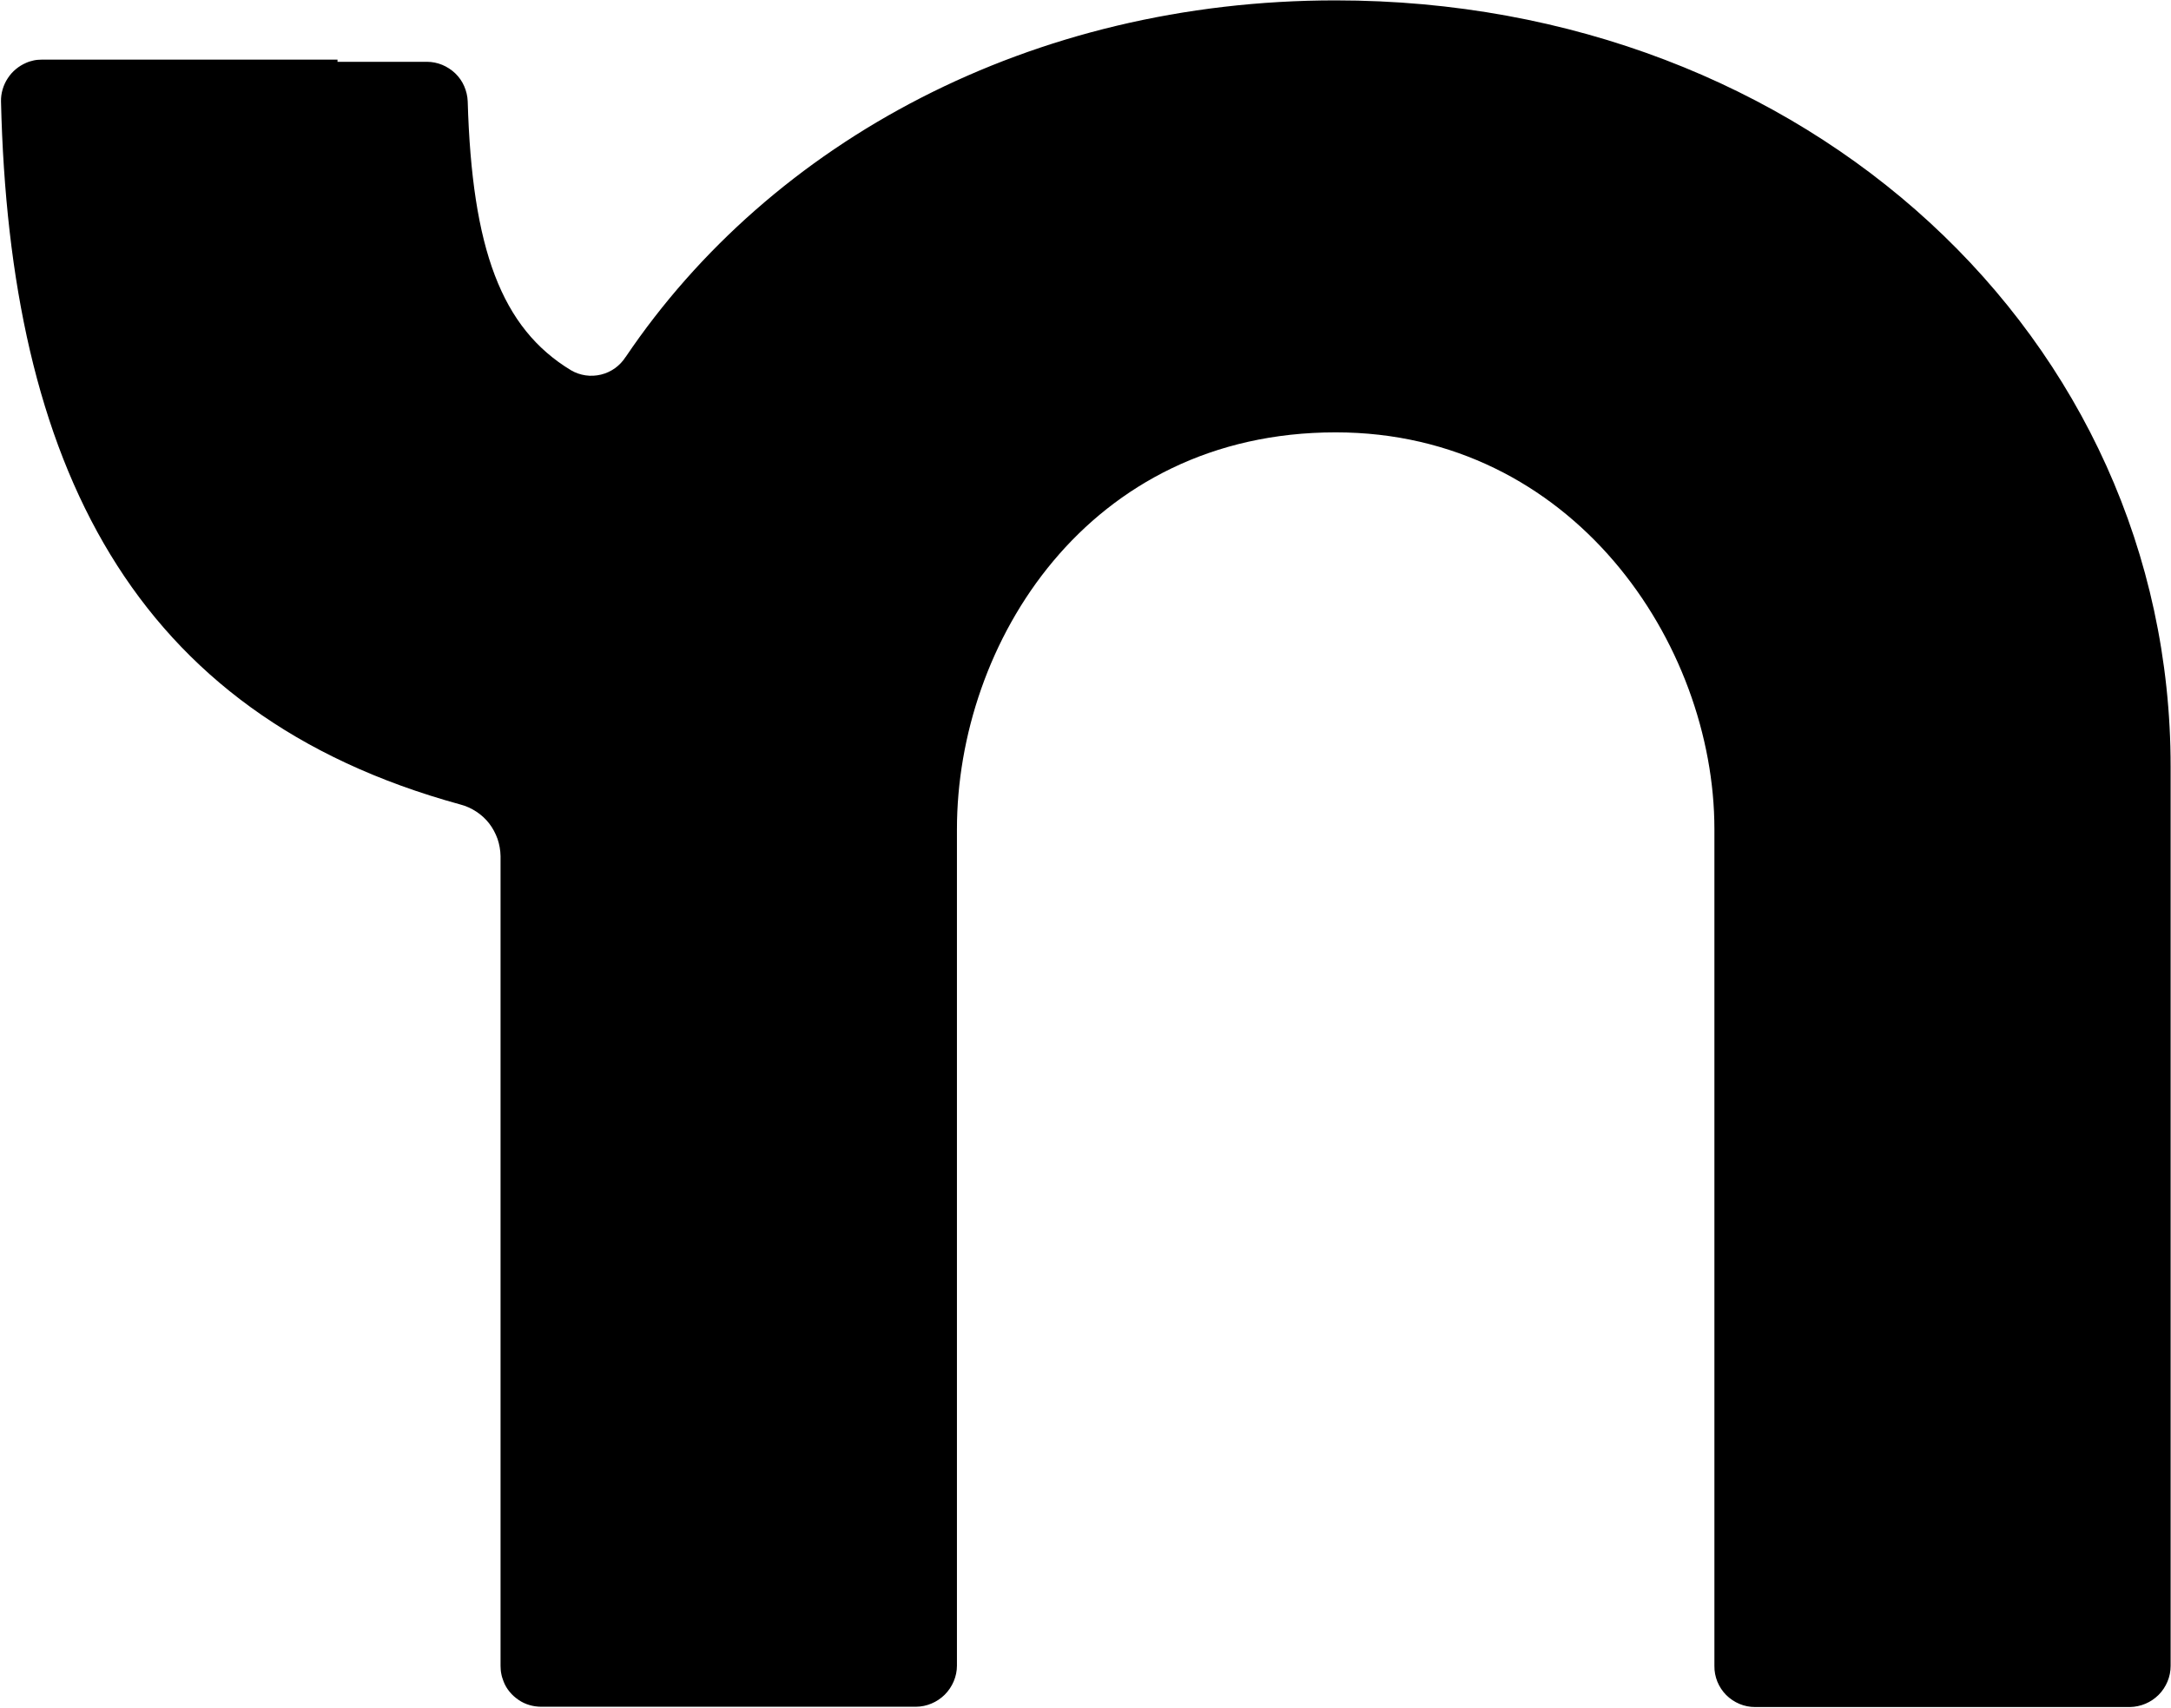 <svg class="{{ class|default:'size-8' }}" version="1.2" baseProfile="tiny-ps" xmlns="http://www.w3.org/2000/svg" viewBox="0 0 1523 1198">
    <path id="Layer" fill-rule="evenodd" class="s0" d="m937.02 0.27c330.55 0 585.72 236.61 585.72 537.54v630.94c0 3.79-0.73 7.45-2.2 10.98c-1.46 3.46-3.53 6.65-6.19 9.31c-2.66 2.66-5.79 4.79-9.25 6.25c-3.46 1.46-7.18 2.26-10.91 2.33h-262.96c-3.79 0-7.52-0.73-10.98-2.2c-3.46-1.46-6.65-3.59-9.31-6.25c-2.66-2.66-4.72-5.85-6.19-9.38c-1.4-3.53-2.13-7.25-2.06-11.04v-586.97c0-130.44-99.65-278.45-265.69-278.45c-174.02 0-265.69 147.94-265.69 278.45v586.83c0 3.79-0.8 7.52-2.26 10.98c-1.46 3.46-3.59 6.65-6.25 9.31c-2.66 2.66-5.85 4.79-9.31 6.25c-3.46 1.46-7.18 2.26-10.98 2.26h-262.83c-2.79 0-5.65-0.4-8.32-1.2c-2.73-0.8-5.26-2-7.58-3.59c-2.33-1.6-4.46-3.46-6.25-5.65c-1.8-2.2-3.26-4.59-4.26-7.25c-0.33-0.86-0.67-1.8-0.93-2.66c-0.27-0.93-0.53-1.8-0.67-2.73c-0.2-0.93-0.33-1.86-0.4-2.79c-0.07-0.93-0.13-1.86-0.13-2.86v-568.08c-0.07-4.12-0.8-8.18-2.13-12.11c-1.4-3.86-3.33-7.52-5.85-10.78c-2.53-3.26-5.59-6.05-9.05-8.31c-3.46-2.26-7.25-3.99-11.18-4.99c-231.16-63.33-316.31-240.13-322.23-493.24c-0.07-2.86 0.33-5.72 1.13-8.45c0.8-2.73 2-5.39 3.59-7.78c1.53-2.39 3.46-4.59 5.65-6.39c2.2-1.86 4.66-3.33 7.25-4.46c0.86-0.4 1.8-0.73 2.66-1c0.93-0.27 1.86-0.53 2.79-0.73c0.93-0.2 1.86-0.33 2.79-0.4c0.93-0.07 1.93-0.13 2.86-0.13h207.35v1.53h62.73c3.66 0 7.32 0.73 10.71 2.13c3.39 1.4 6.52 3.46 9.18 5.99c2.66 2.59 4.79 5.59 6.25 8.98c1.46 3.39 2.33 6.98 2.46 10.64c2.99 103.5 23.62 159.11 72.44 188.65c3.13 1.86 6.65 3.06 10.24 3.59c3.59 0.53 7.25 0.33 10.84-0.53c3.53-0.86 6.85-2.39 9.85-4.52c2.93-2.13 5.45-4.79 7.45-7.92v0.07c102.18-151.4 284.45-250.18 498.05-250.18zm-498.11 250.25l0.07-0.07v0l-0.07 0.07z" />
</svg>
